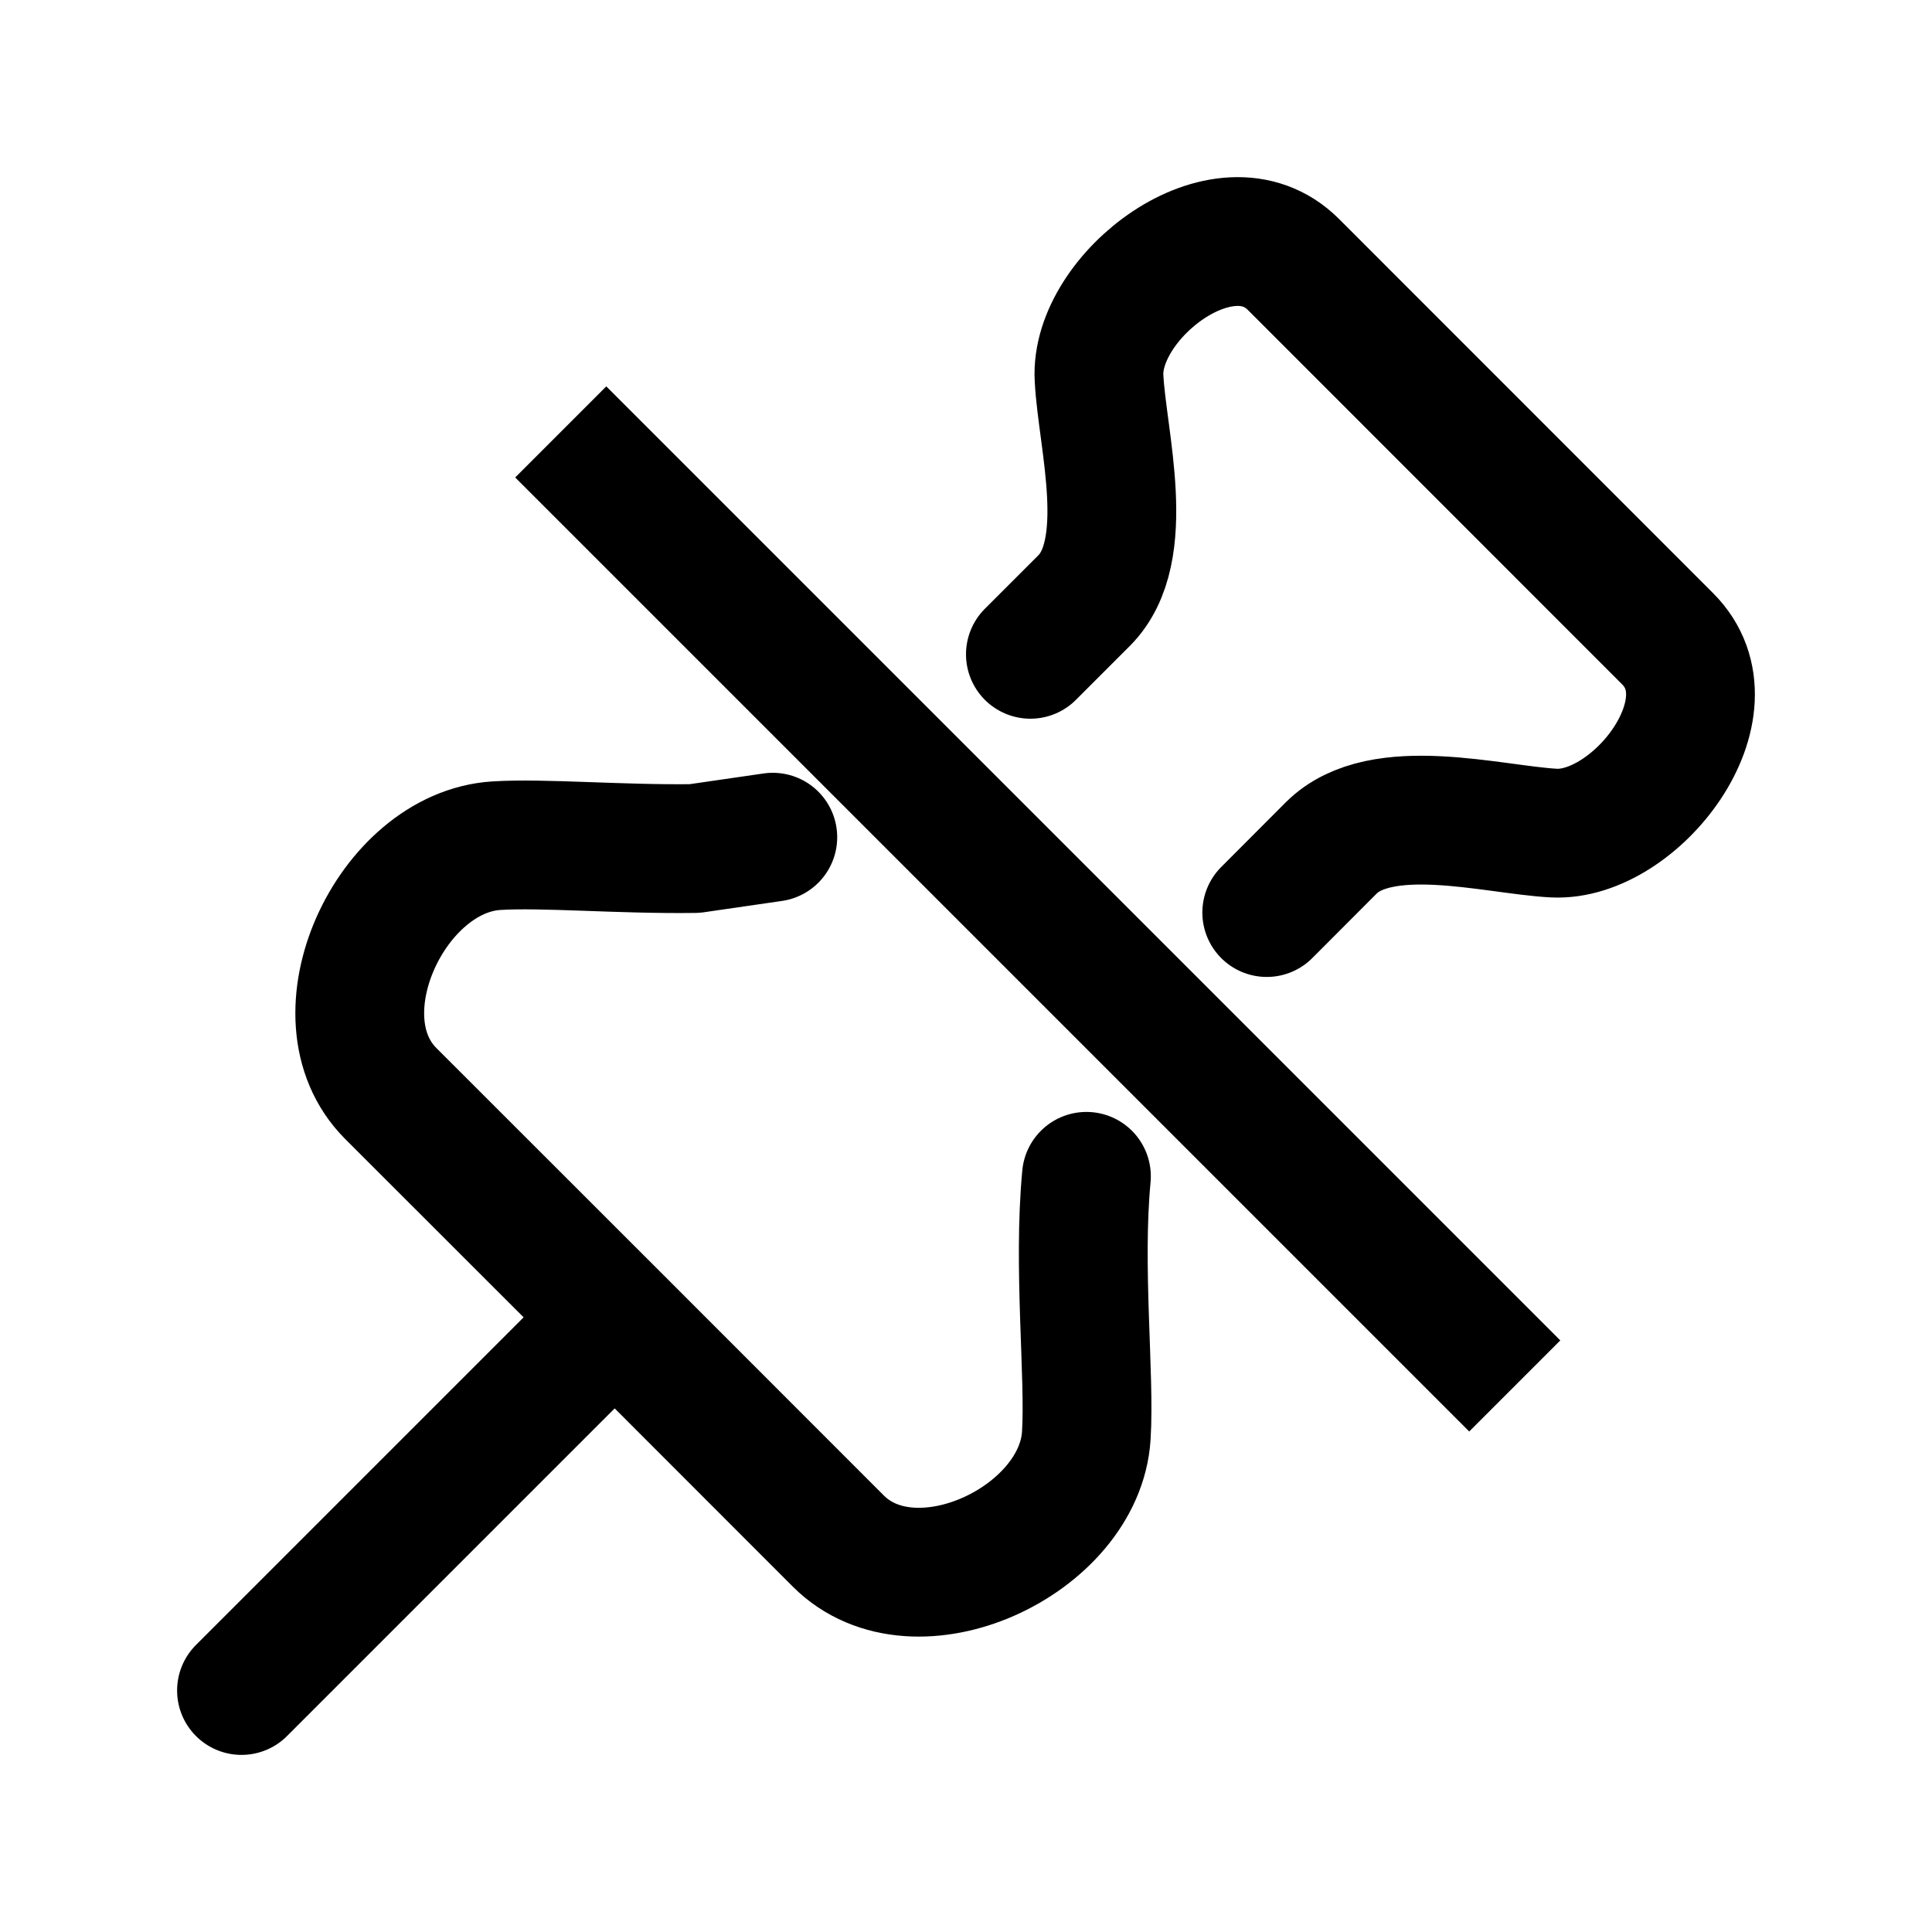 <svg width="15" height="15" viewBox="0 0 15 15" fill="none" xmlns="http://www.w3.org/2000/svg">
<path d="M1.875 13.125L4.769 10.231M8 5.08L8.417 4.663C8.803 4.277 8.557 3.413 8.533 2.937C8.496 2.302 9.506 1.518 10.042 2.053L12.946 4.958C13.484 5.494 12.696 6.501 12.063 6.468C11.587 6.442 10.723 6.197 10.336 6.583C10.149 6.771 9.987 6.933 9.835 7.085M8.435 9.133C8.368 9.838 8.463 10.683 8.434 11.146C8.383 11.962 7.106 12.562 6.509 11.965L4.772 10.227L3.034 8.49C2.438 7.894 3.038 6.617 3.853 6.566C4.216 6.543 4.813 6.596 5.393 6.588L6 6.5" stroke="black" stroke-linecap="round" stroke-linejoin="round"/>
<rect x="4" y="3.707" width="1" height="10.475" transform="rotate(-45 4 3.707)" fill="black"/>
</svg>
